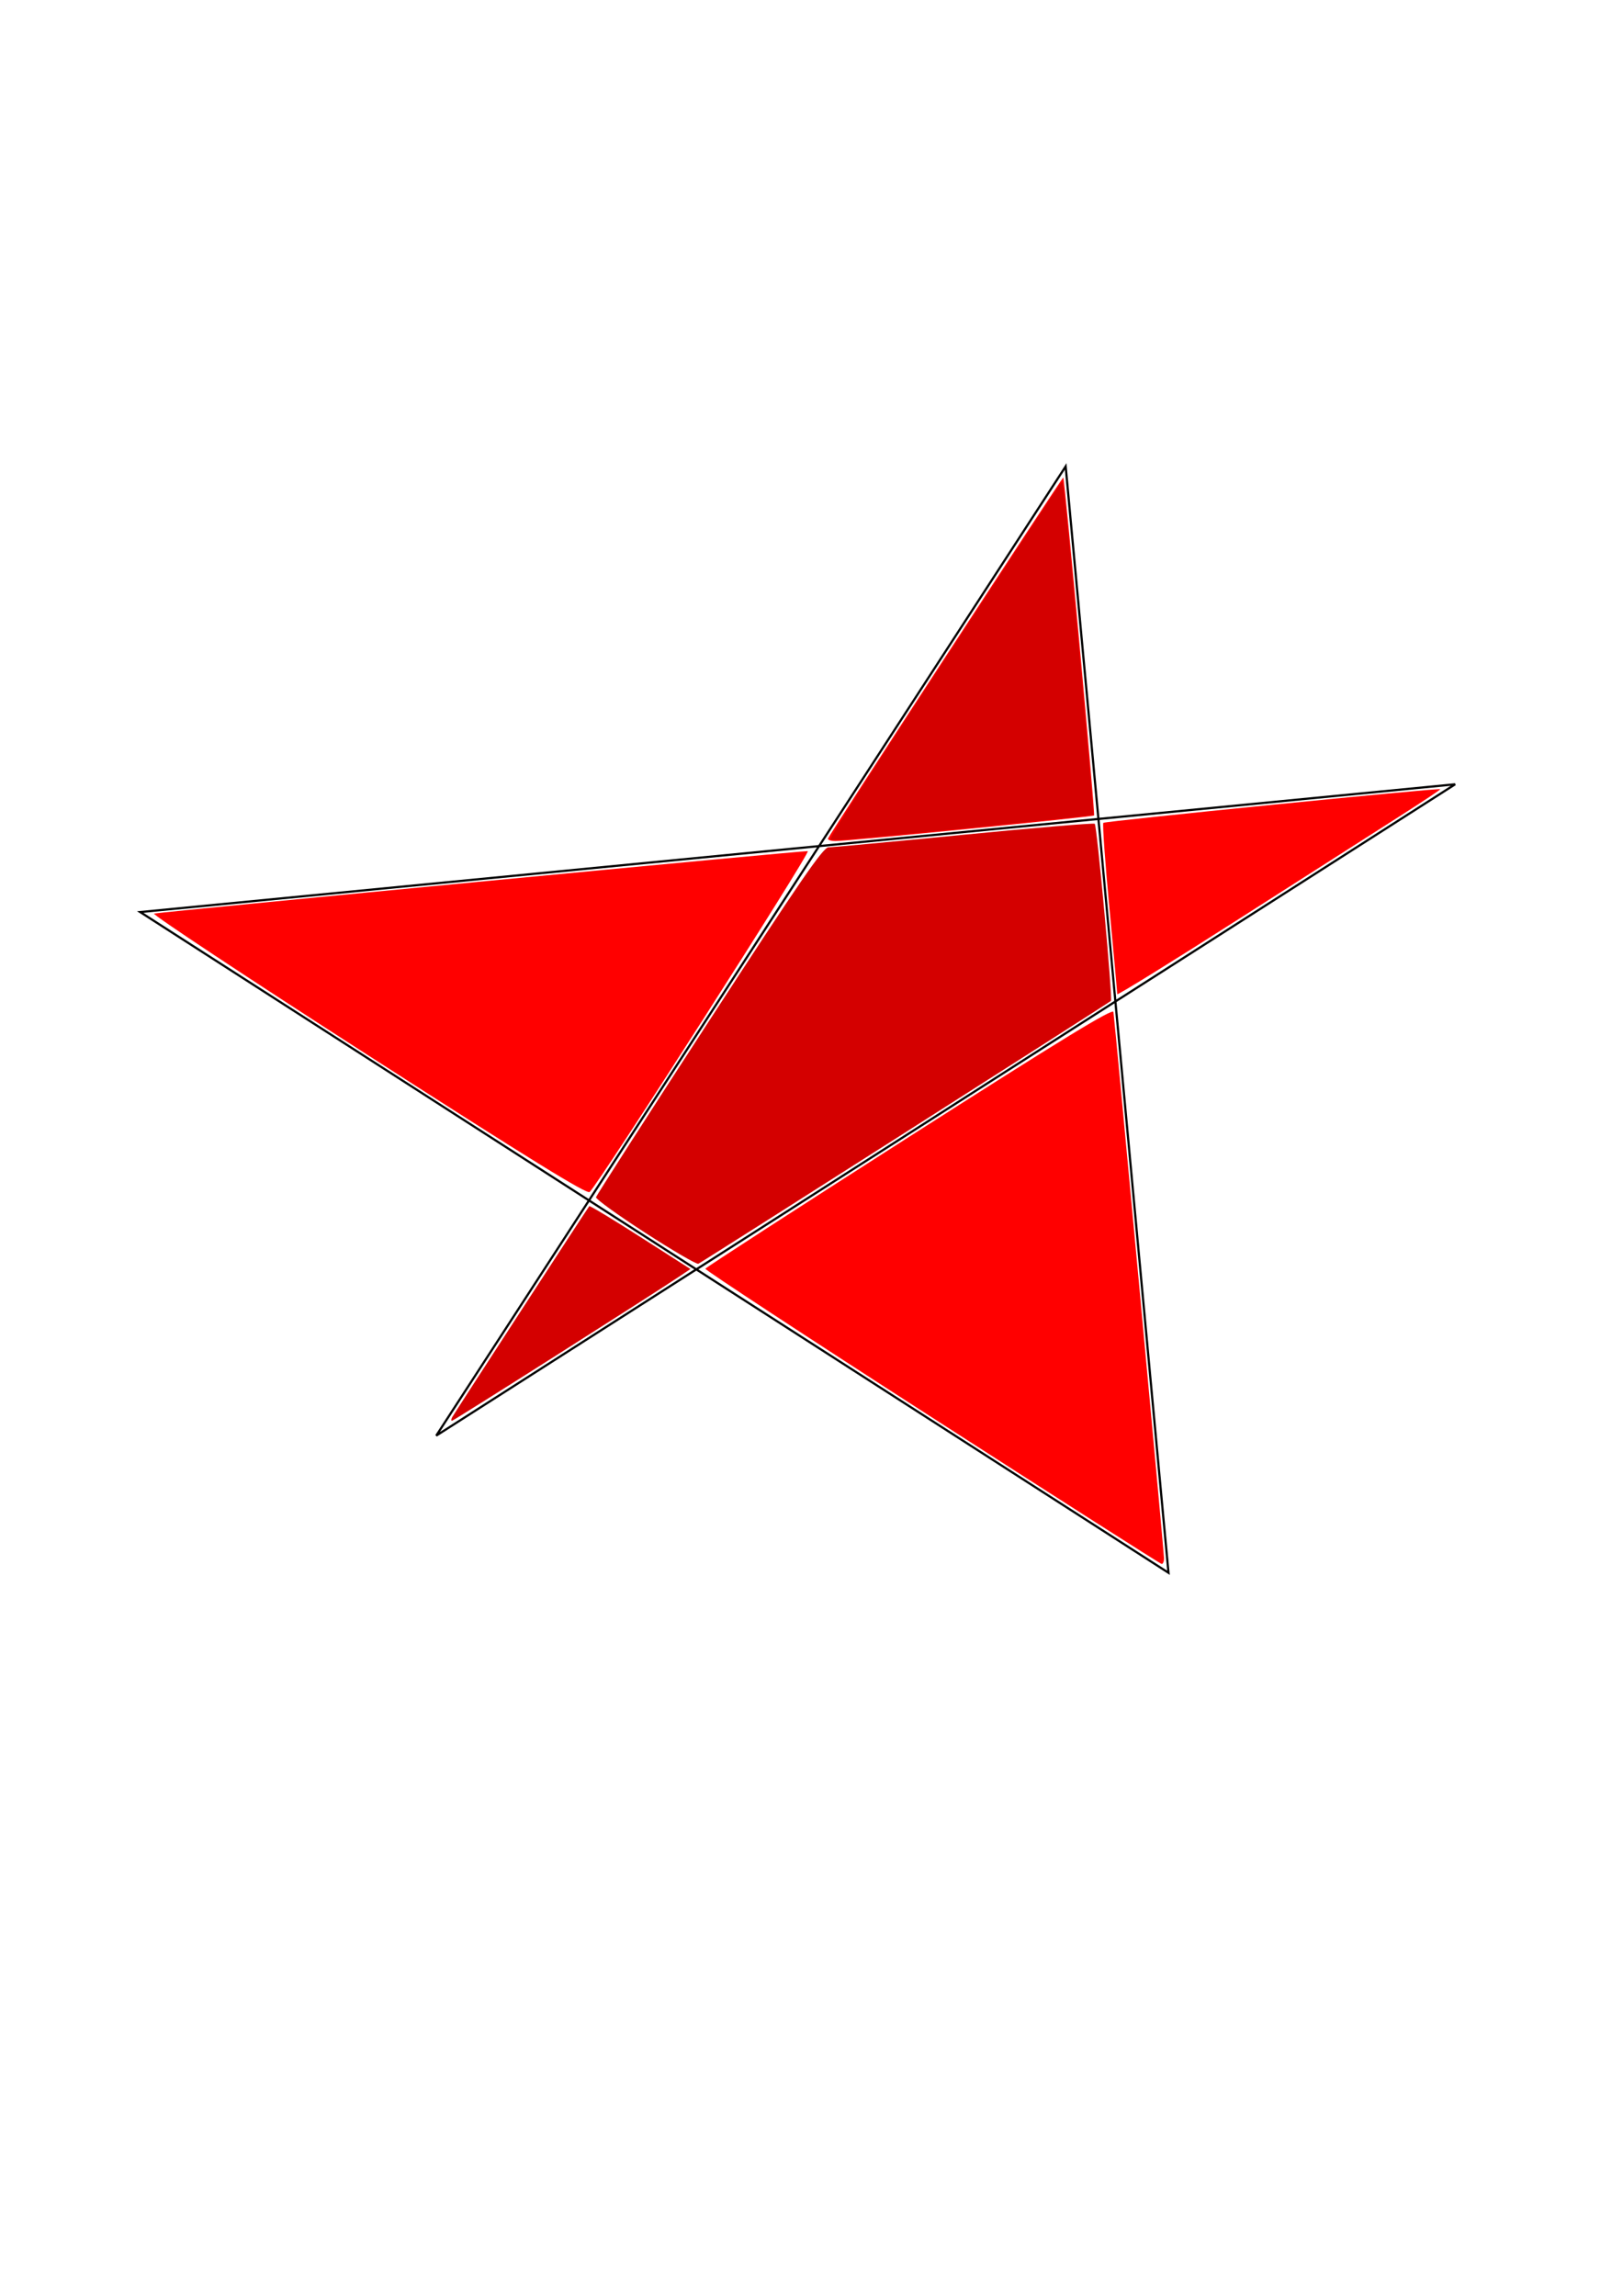 <?xml version="1.0" encoding="UTF-8" standalone="no"?>
<!-- Created with Inkscape (http://www.inkscape.org/) -->

<svg
   xmlns:dc="http://purl.org/dc/elements/1.1/"
   xmlns:cc="http://creativecommons.org/ns#"
   xmlns:rdf="http://www.w3.org/1999/02/22-rdf-syntax-ns#"
   xmlns:svg="http://www.w3.org/2000/svg"
   xmlns="http://www.w3.org/2000/svg"
   xmlns:sodipodi="http://sodipodi.sourceforge.net/DTD/sodipodi-0.dtd"
   xmlns:inkscape="http://www.inkscape.org/namespaces/inkscape"
   width="744.094"
   height="1052.362"
   id="svg2"
   version="1.1"
   inkscape:version="0.48.3.1 r9886"
   sodipodi:docname="New document 1">
  <defs
     id="defs4" />
  <sodipodi:namedview
     id="base"
     pagecolor="#ffffff"
     bordercolor="#666666"
     borderopacity="1.0"
     inkscape:pageopacity="0.0"
     inkscape:pageshadow="2"
     inkscape:zoom="0.98994949"
     inkscape:cx="405.84394"
     inkscape:cy="555.95519"
     inkscape:document-units="px"
     inkscape:current-layer="layer1"
     showgrid="false"
     inkscape:window-width="1366"
     inkscape:window-height="748"
     inkscape:window-x="0"
     inkscape:window-y="0"
     inkscape:window-maximized="1" />
  <g
     inkscape:label="Layer 1"
     inkscape:groupmode="layer"
     id="layer1">
    <path
       style="fill:none;stroke:#000000;stroke-width:1px;stroke-linecap:butt;stroke-linejoin:miter;stroke-opacity:1"
       d="M 200,658.076 C 488.571,213.791 488.571,213.791 488.571,213.791 L 535.714,720.934 64.286,418.076 667.143,359.505 z"
       id="path2985"
       inkscape:connector-curvature="0" />
    <path
       style="fill:#ff0000;fill-opacity:1;stroke:none"
       d="M 168.478,483.541 C 113.374,448.109 69.338,418.959 70.621,418.763 78.69,417.527 368.897,389.818 370.346,390.144 c 1.575,0.355 -95.515,152.049 -100.008,156.254 -1.236,1.157 -27.731,-15.192 -101.86,-62.857 z"
       id="path2987"
       inkscape:connector-curvature="0" />
    <path
       style="fill:#ff0000;fill-opacity:1;stroke:none"
       d="M 427.238,649.698 C 369.881,612.78 323.143,582.118 323.376,581.561 c 0.233,-0.557 42.34,-27.806 93.571,-60.554 69.811,-44.624 93.242,-58.94 93.524,-57.143 0.639,4.08 23.196,247.629 23.196,250.452 0,1.463 -0.482,2.625 -1.071,2.583 -0.589,-0.042 -48,-30.283 -105.357,-67.202 z"
       id="path2989"
       inkscape:connector-curvature="0" />
    <path
       style="fill:#ff0000;fill-opacity:1;stroke:none"
       d="m 512.238,455.708 c 0,-0.63 -1.624,-18.371 -3.609,-39.424 -1.985,-21.054 -3.237,-38.651 -2.782,-39.106 0.794,-0.794 153.844,-16.081 154.494,-15.431 0.174,0.174 -7.846,5.52 -17.822,11.881 -9.976,6.36 -43.37,27.688 -74.21,47.395 -30.839,19.707 -56.071,35.316 -56.071,34.686 z"
       id="path2991"
       inkscape:connector-curvature="0" />
    <path
       style="fill:#ff0000;fill-opacity:1;stroke:none"
       d="m 379.619,384.343 c 0.917,-2.322 107.505,-165.813 107.866,-165.452 0.684,0.684 14.695,154.335 14.125,154.905 -0.645,0.645 -112.205,11.696 -118.419,11.73 -2.226,0.013 -3.833,-0.52 -3.571,-1.183 l 0,0 z"
       id="path2993"
       inkscape:connector-curvature="0" />
    <path
       style="fill:#d40000;fill-opacity:1;stroke:none"
       d="m 207.401,649.477 c 1.672,-2.856 62.201,-96.016 62.763,-96.598 0.28,-0.29 10.829,6.077 23.443,14.148 l 22.934,14.675 -4.651,3.128 c -12.746,8.571 -103.904,66.433 -104.66,66.433 -0.481,0 -0.403,-0.804 0.171,-1.786 z"
       id="path2995"
       inkscape:connector-curvature="0" />
    <path
       style="fill:#d40000;fill-opacity:1;stroke:none"
       d="m 295.802,565.079 c -12.567,-8.136 -22.715,-15.458 -22.551,-16.271 0.164,-0.813 23.529,-37.237 51.922,-80.941 41.57,-63.987 52.217,-79.462 54.668,-79.462 1.674,0 29.648,-2.608 62.163,-5.795 32.516,-3.188 59.474,-5.44 59.909,-5.006 1.034,1.034 8.3,80.486 7.425,81.189 -1.954,1.569 -187.891,120.006 -189.17,120.497 -0.834,0.32 -11.798,-6.075 -24.365,-14.211 l 0,0 z"
       id="path2997"
       inkscape:connector-curvature="0" />
    <path
       style="fill:#d40000;fill-opacity:1;stroke:none"
       d="m 380.837,384.855 c -1.042,-0.462 15.698,-26.612 77.006,-120.293 25.82,-39.453 28.573,-43.571 29.129,-43.571 0.251,0 1.02,5.545 1.709,12.321 1.673,16.449 9.394,100.95 10.785,118.036 0.608,7.464 1.288,15.513 1.511,17.887 l 0.406,4.315 -7.719,0.873 c -12.577,1.422 -69.292,7.093 -86.648,8.664 -21.555,1.951 -25.213,2.198 -26.179,1.769 z"
       id="path2999"
       inkscape:connector-curvature="0" />
  </g>
</svg>

